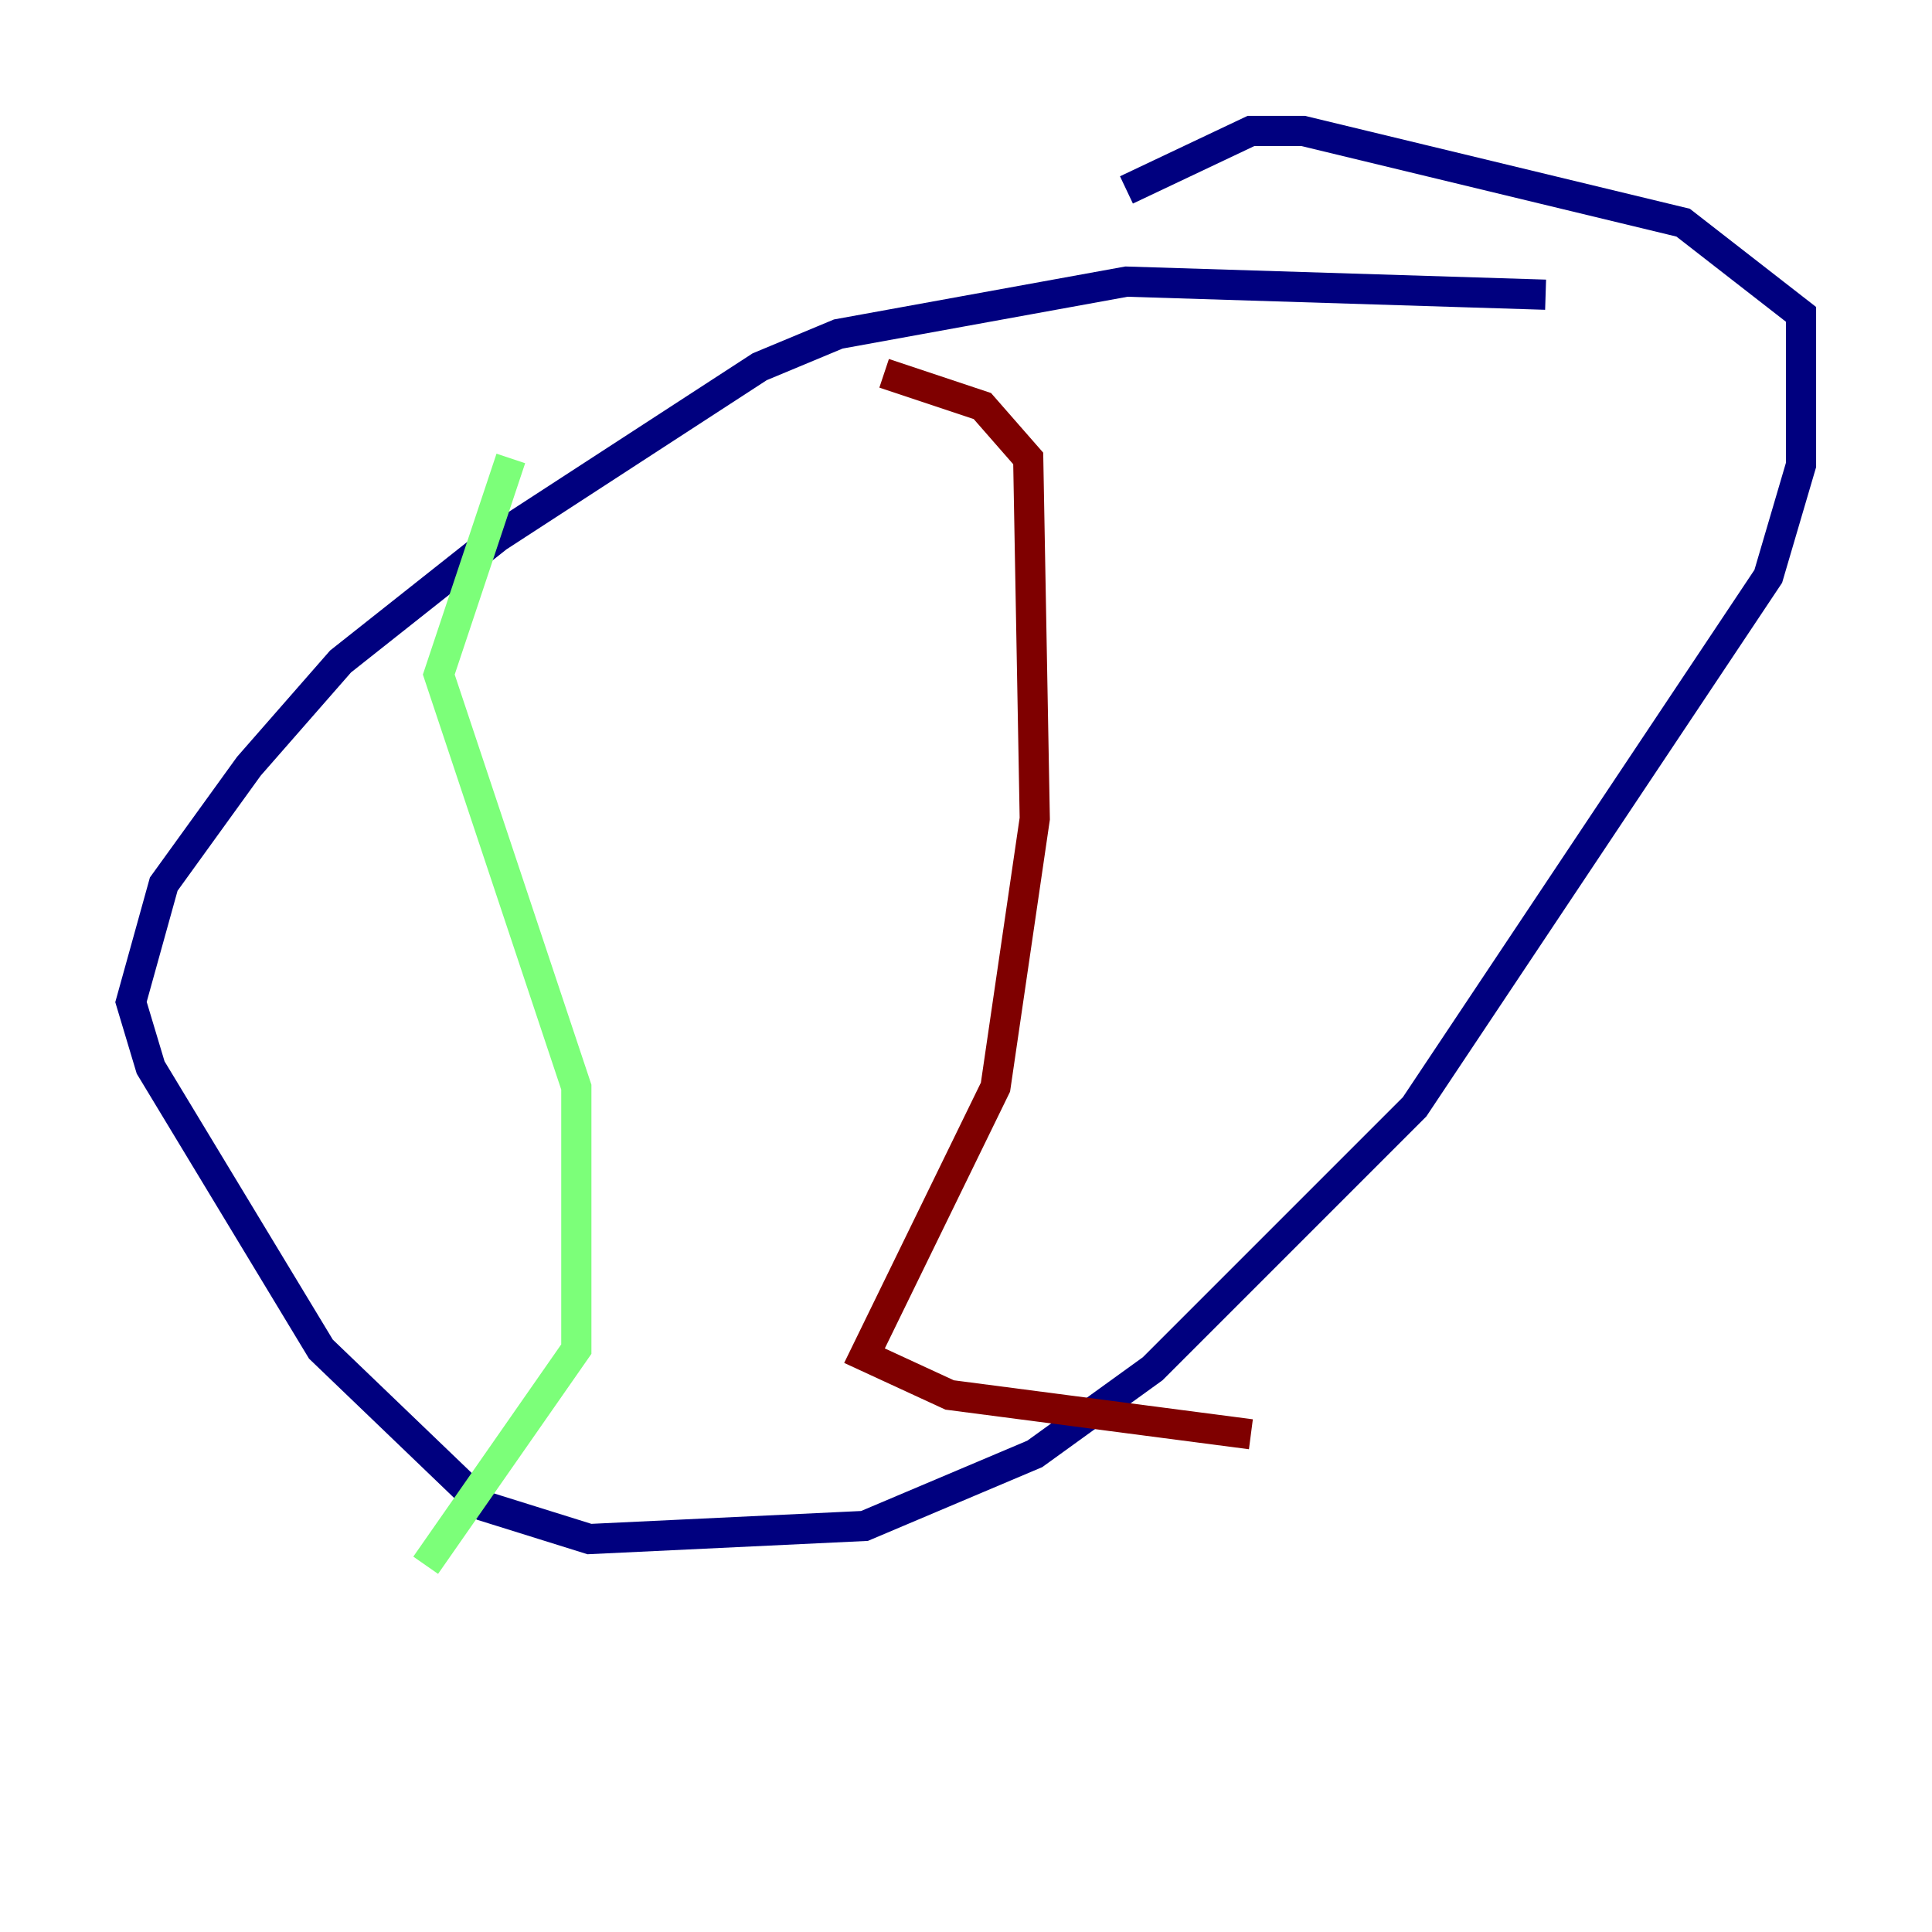 <?xml version="1.0" encoding="utf-8" ?>
<svg baseProfile="tiny" height="128" version="1.2" viewBox="0,0,128,128" width="128" xmlns="http://www.w3.org/2000/svg" xmlns:ev="http://www.w3.org/2001/xml-events" xmlns:xlink="http://www.w3.org/1999/xlink"><defs /><polyline fill="none" points="102.4,19.525 74.63,18.658 55.539,22.129 50.332,24.298 32.976,35.58 22.563,43.824 16.488,50.766 10.848,58.576 8.678,66.386 9.98,70.725 21.261,89.383 32.108,99.797 39.051,101.966 57.275,101.098 68.556,96.325 76.366,90.685 93.722,73.329 117.153,38.183 119.322,30.807 119.322,20.827 111.512,14.752 86.346,8.678 82.875,8.678 74.63,12.583" stroke="#00007f" stroke-width="2" /><polyline fill="none" points="33.844,30.373 29.071,44.691 38.183,72.027 38.183,89.383 28.203,103.702" stroke="#7cff79" stroke-width="2" /><polyline fill="none" points="58.576,24.732 65.085,26.902 68.122,30.373 68.556,54.237 65.953,72.027 57.275,89.817 62.915,92.42 82.875,95.024" stroke="#7f0000" stroke-width="2" /></svg>